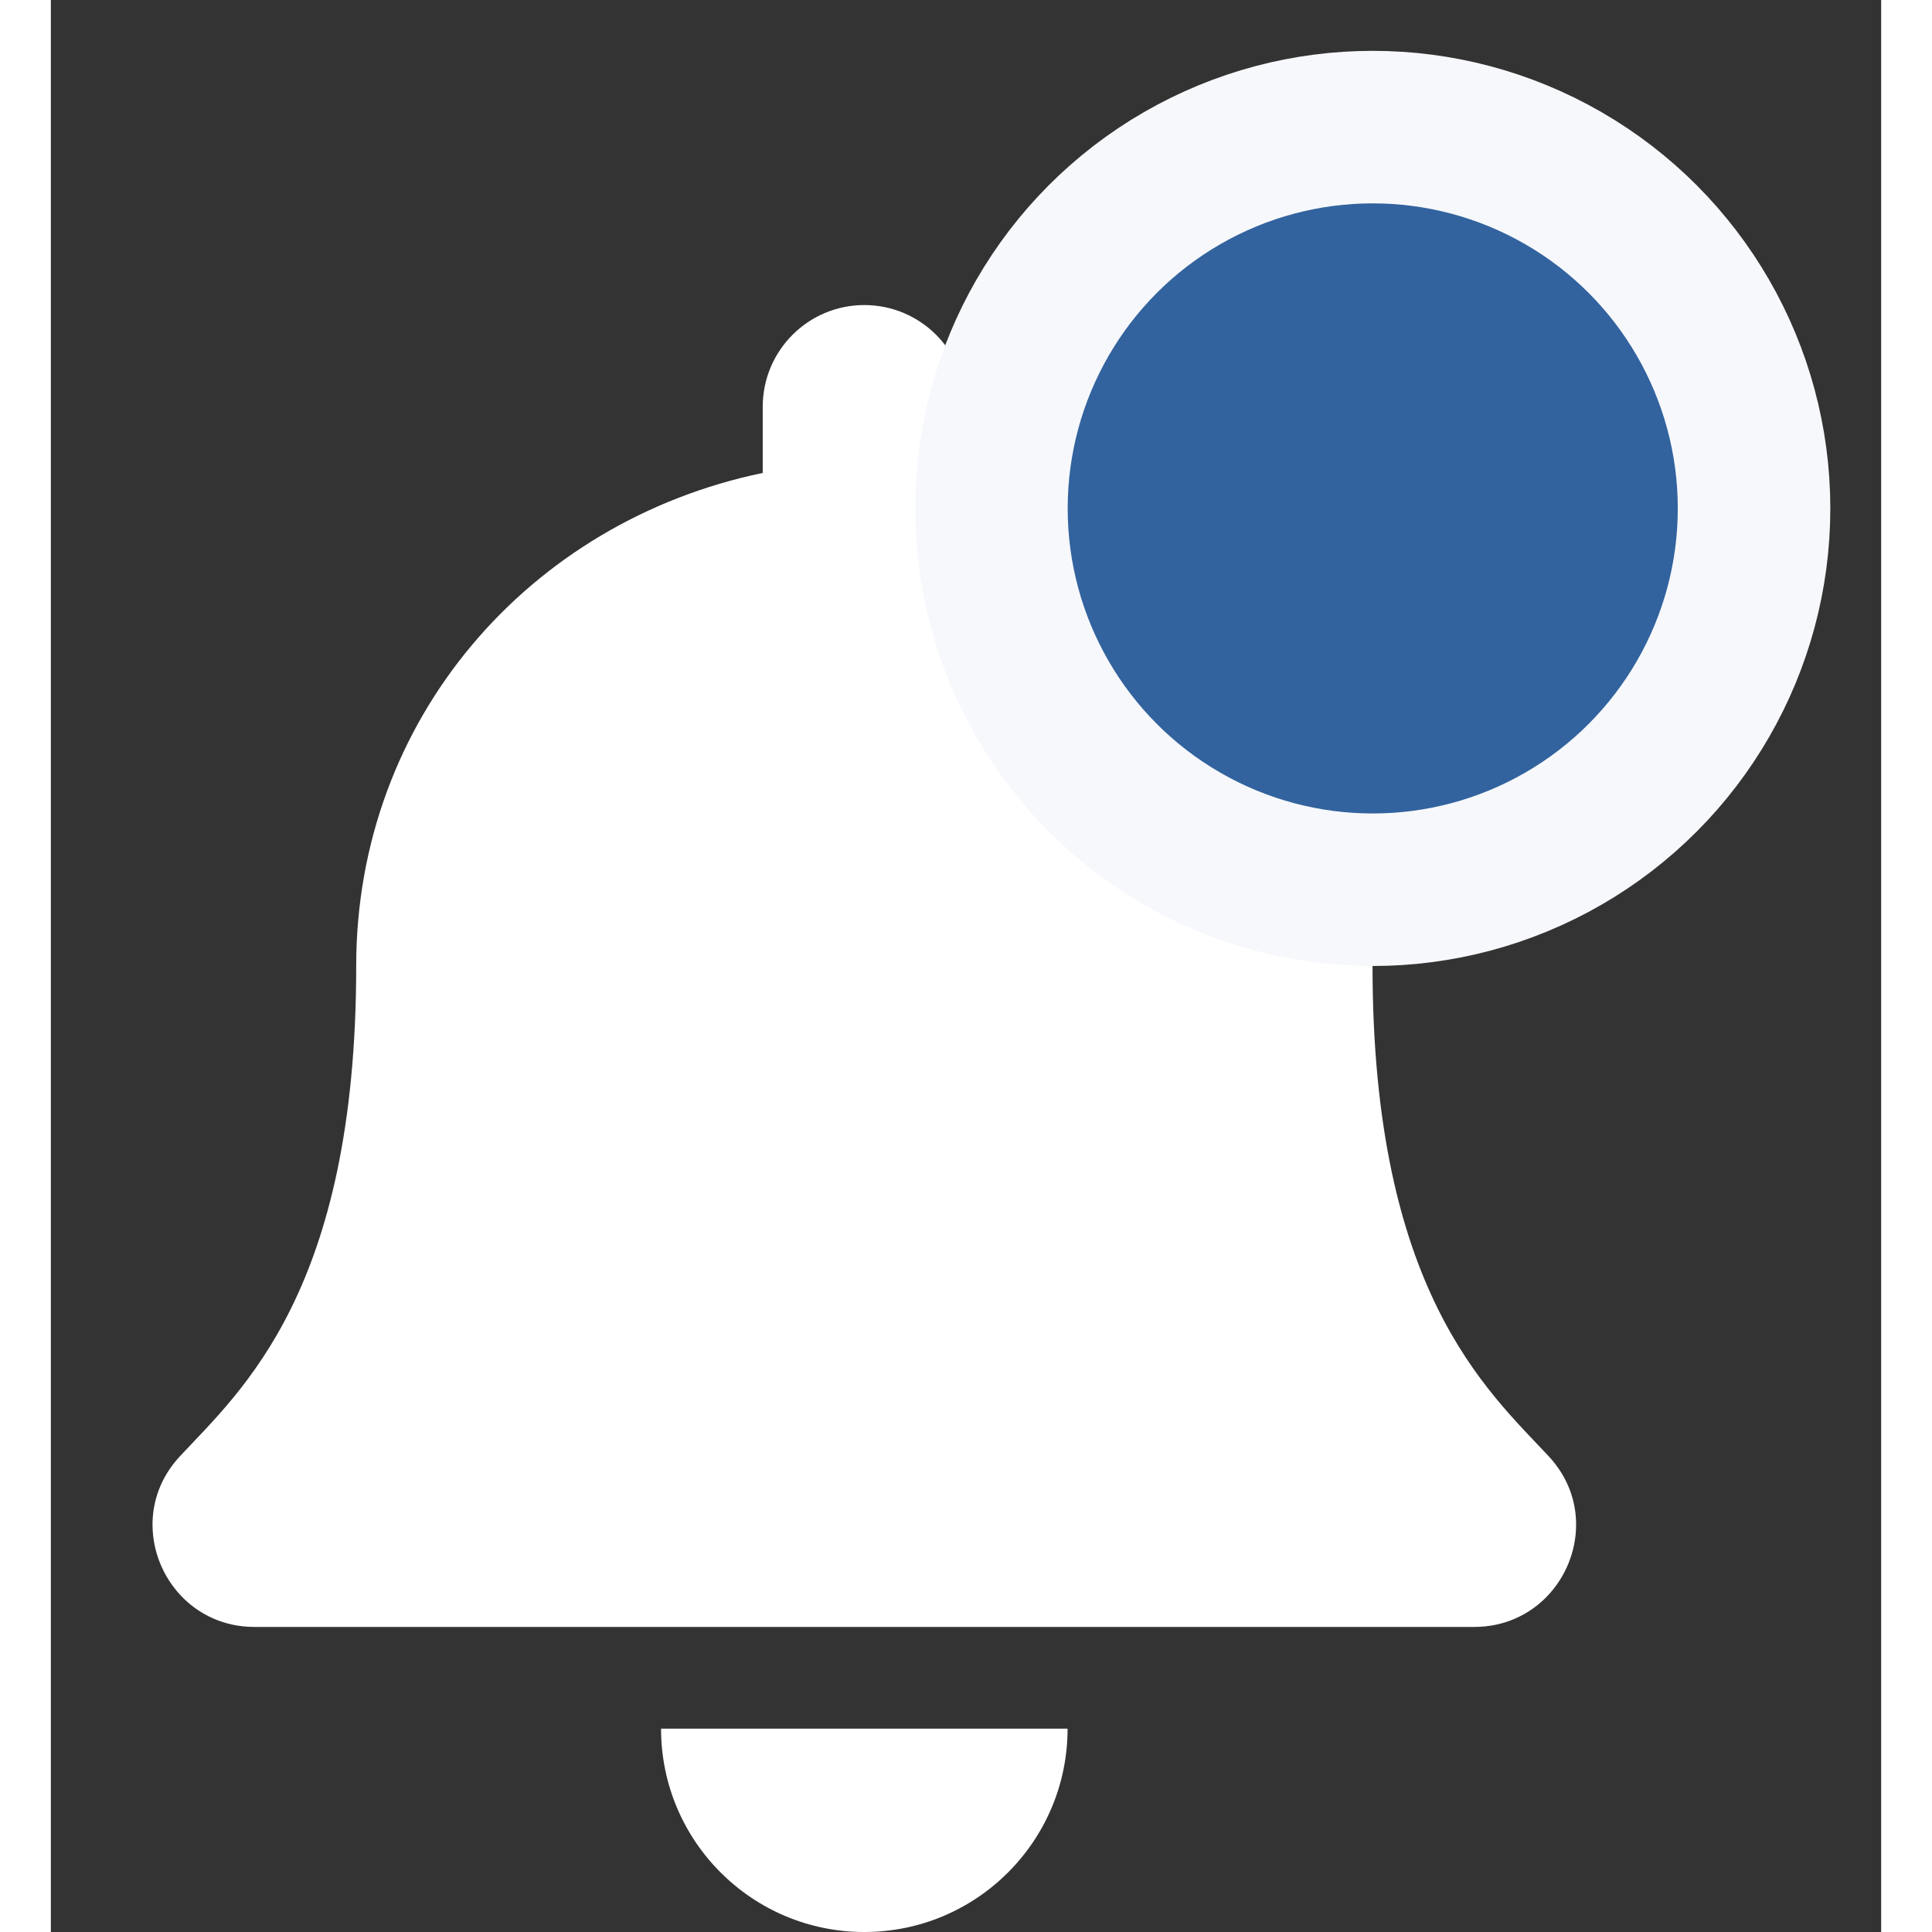 ﻿<svg width="18" height="19" viewBox="0 0 18 19" fill="none" xmlns="http://www.w3.org/2000/svg" style="flex-grow: 0; flex-shrink: 0; width: 16px; height: 16px; position: relative;" preserveAspectRatio="xMidYMid meet" b-zdmnlokmtr="">
	<rect x="0" y="0" width="18" height="19" fill="#333333" stroke="none"/>
	<path d="M8 19C9.104 19 9.999 18.105 9.999 17H6.001C6.001 18.105 6.896 19 8 19ZM14.731 14.322C14.127 13.673 12.998 12.697 12.998 9.5C12.998 7.072 11.295 5.128 8.999 4.651V4C8.999 3.448 8.552 3 8 3C7.448 3 7.001 3.448 7.001 4V4.651C4.705 5.128 3.003 7.072 3.003 9.5C3.003 12.697 1.873 13.673 1.269 14.322C1.082 14.523 0.998 14.764 1 15C1.003 15.512 1.406 16 2.003 16H13.997C14.594 16 14.997 15.512 15 15C15.002 14.764 14.918 14.523 14.731 14.322V14.322Z" fill="#FFFFFF" b-zdmnlokmtr=""></path>
	<circle cx="13" cy="5" r="3.75" fill="#32639E" stroke="#F7F8FC" stroke-width="1.5" b-zdmnlokmtr=""></circle>
</svg>